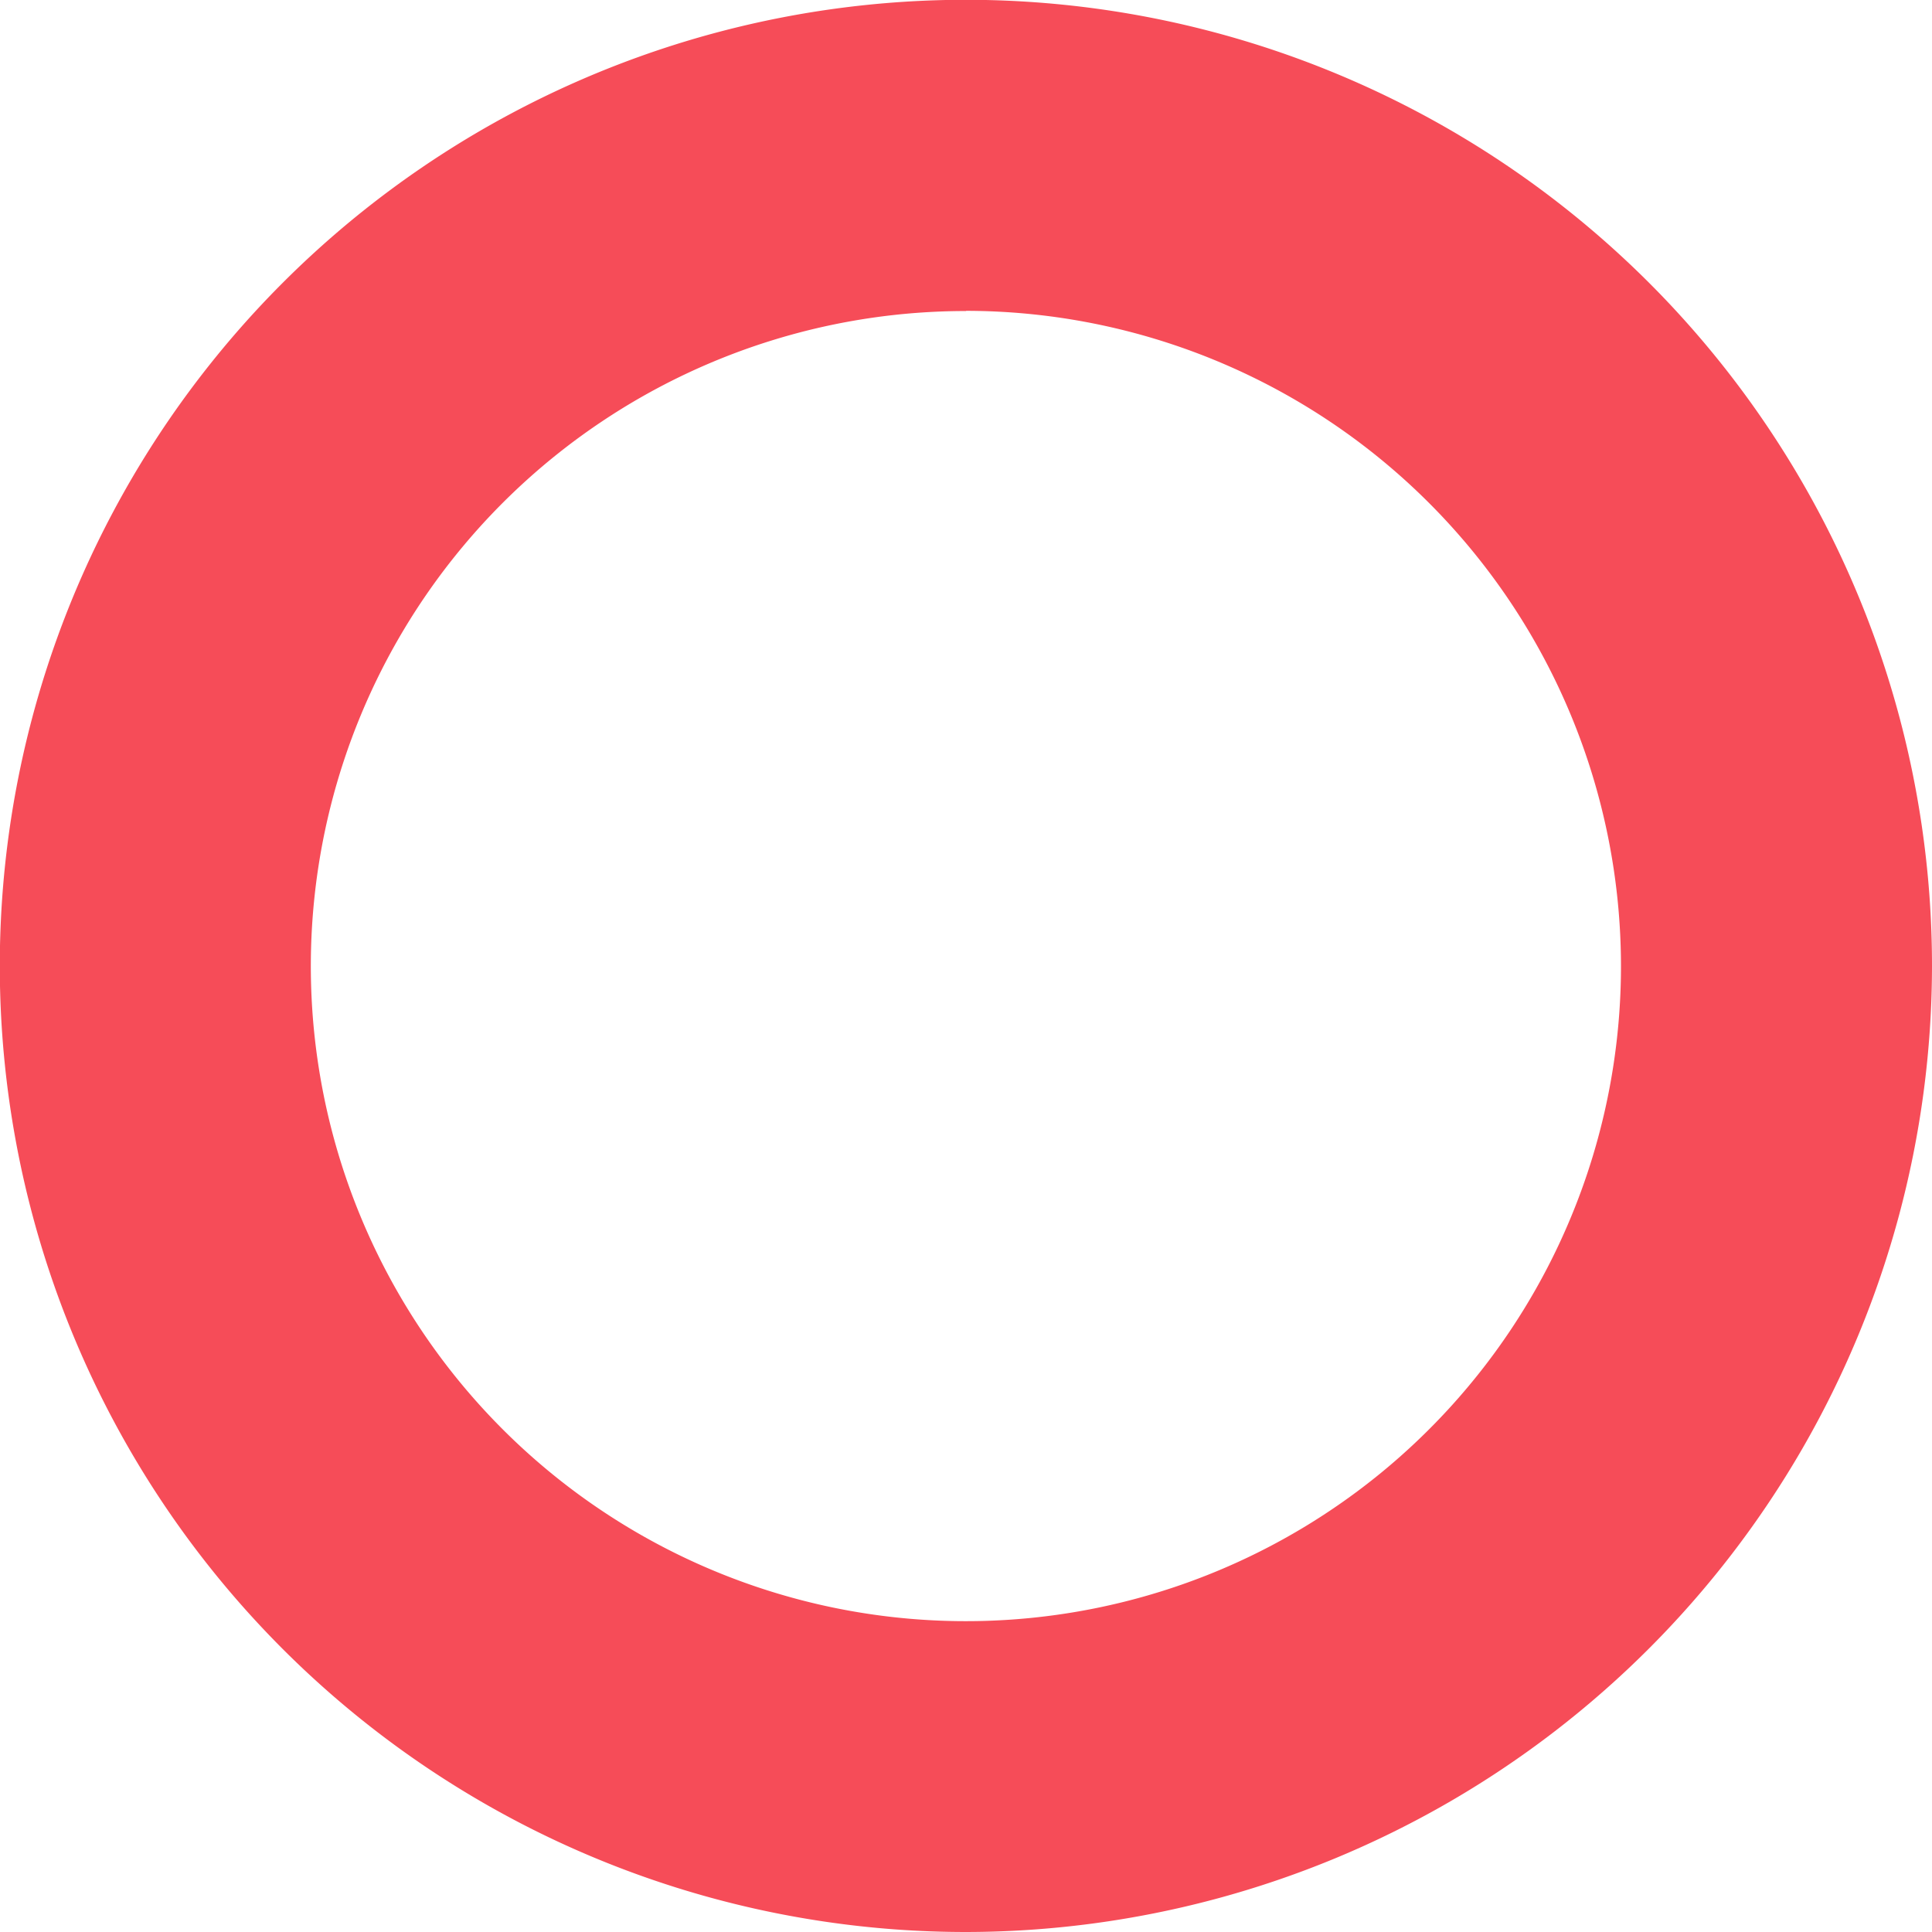 <?xml version="1.0" encoding="UTF-8"?>
<svg viewBox="0 0 99.45 99.45" xmlns="http://www.w3.org/2000/svg">
<defs>
<style>.cls-1{fill:#f64c58;}</style>
</defs>
<g data-name="Layer 2">
<g data-name="Layer 1">
<path class="cls-1" d="M49.73,99.45A49.73,49.73,0,1,1,99.45,49.73,49.78,49.78,0,0,1,49.73,99.45Zm0-83.44A33.72,33.72,0,1,0,83.44,49.73,33.75,33.75,0,0,0,49.73,16Z"/>
</g>
</g>
</svg>
